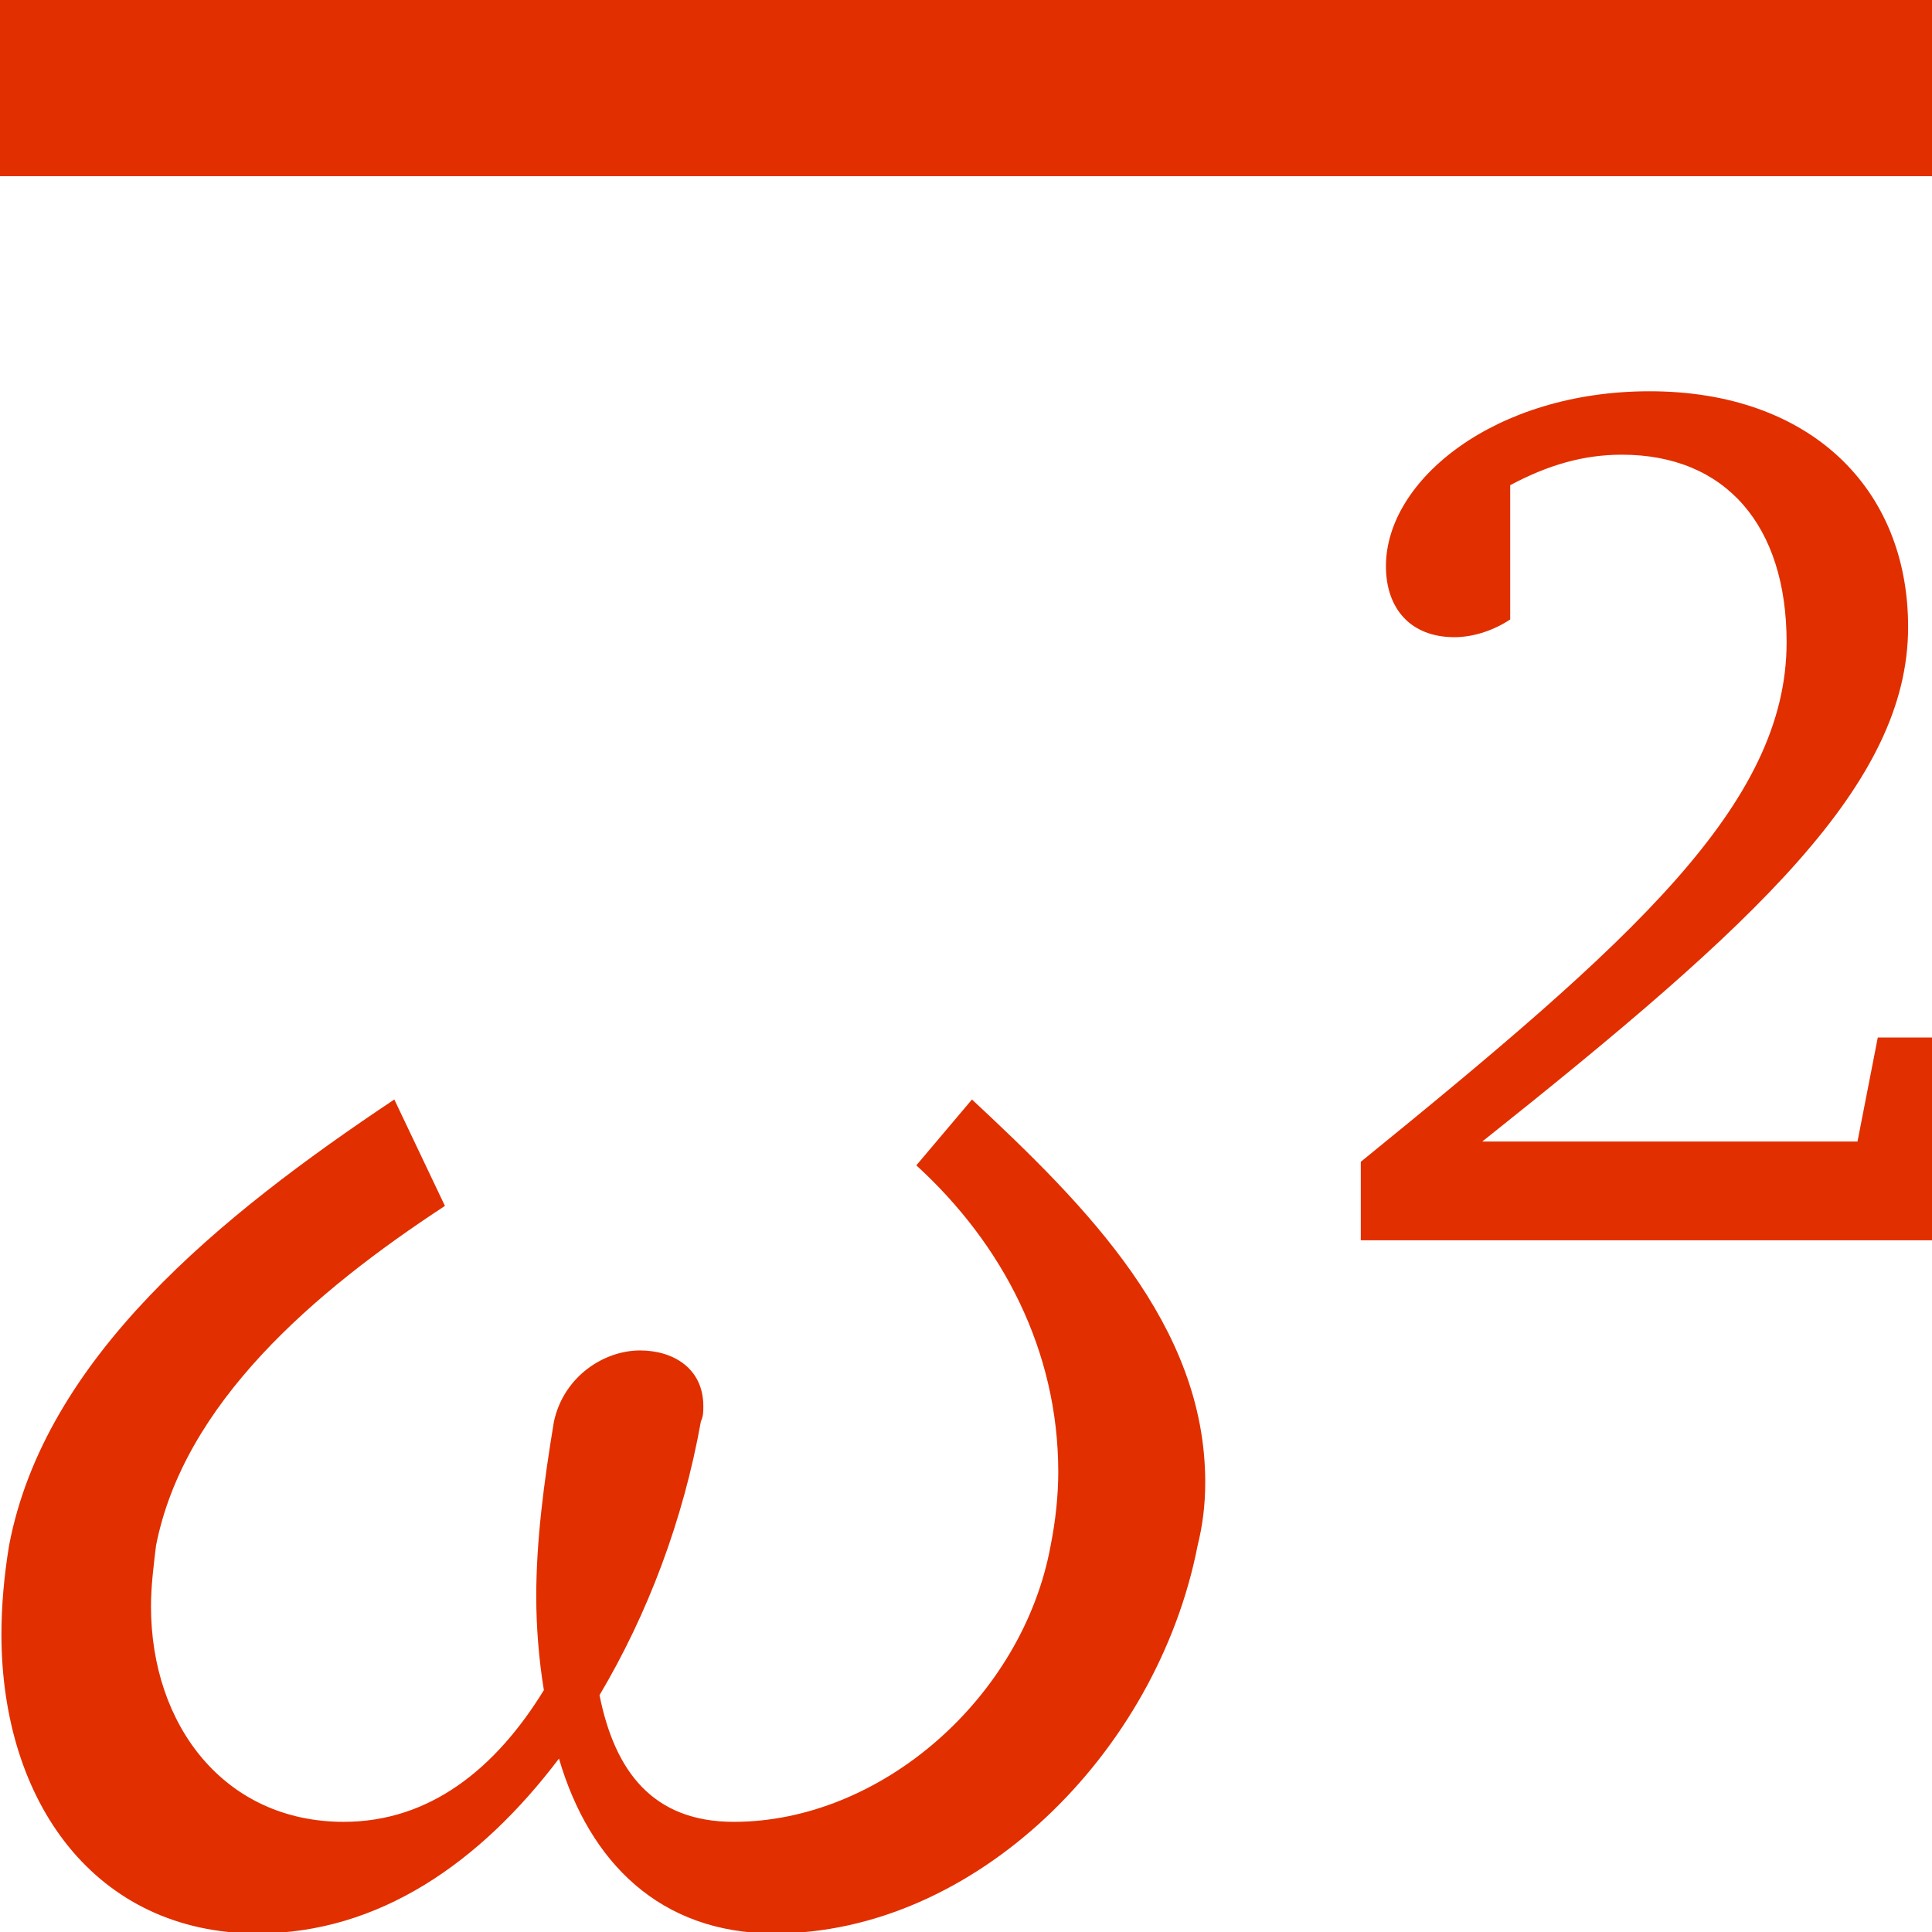 <?xml version="1.0" encoding="UTF-8" standalone="no"?>
<svg
   xmlns:dc="http://purl.org/dc/elements/1.1/"
   xmlns:cc="http://creativecommons.org/ns#"
   xmlns:rdf="http://www.w3.org/1999/02/22-rdf-syntax-ns#"
   xmlns:svg="http://www.w3.org/2000/svg"
   xmlns="http://www.w3.org/2000/svg"
   xmlns:xlink="http://www.w3.org/1999/xlink"
   xmlns:sodipodi="http://sodipodi.sourceforge.net/DTD/sodipodi-0.dtd"
   xmlns:inkscape="http://www.inkscape.org/namespaces/inkscape"
   width="10mm"
   height="10mm"
   viewBox="0 0 28.346 28.346"
   version="1.1"
   id="svg2"
   inkscape:version="0.91 r13725"
   sodipodi:docname="secondquadMAS.svg"
   inkscape:export-filename="/media/HDD/ssnake/ssnake/src/Icons/secondquadMAS.png"
   inkscape:export-xdpi="162"
   inkscape:export-ydpi="162">
  <sodipodi:namedview
     pagecolor="#ffffff"
     bordercolor="#666666"
     borderopacity="1"
     objecttolerance="10"
     gridtolerance="10"
     guidetolerance="10"
     inkscape:pageopacity="0"
     inkscape:pageshadow="2"
     inkscape:window-width="1440"
     inkscape:window-height="851"
     id="namedview48"
     showgrid="false"
     units="mm"
     inkscape:zoom="7.1762343"
     inkscape:cx="26.304638"
     inkscape:cy="28.732186"
     inkscape:window-x="0"
     inkscape:window-y="0"
     inkscape:window-maximized="1"
     inkscape:current-layer="svg2" />
  <defs
     id="defs4">
    <g
       id="g6">
      <symbol
         overflow="visible"
         id="glyph0-0"
         style="overflow:visible">
        <path
           style="stroke:none"
           d="m 0.969,0 5.188,0 0,-7.203 -5.188,0 z m 1.188,-0.625 0.797,-1.453 0.594,-1.125 0.047,0 0.562,1.125 L 4.953,-0.625 Z M 3.547,-4.219 3,-5.25 2.281,-6.547 l 2.562,0 L 4.125,-5.25 3.594,-4.219 Z m -1.875,3.016 0,-5.031 1.391,2.531 z m 3.766,0 -1.375,-2.5 1.375,-2.531 z m 0,0"
           id="path9"
           inkscape:connector-curvature="0" />
      </symbol>
      <symbol
         overflow="visible"
         id="glyph0-1"
         style="overflow:visible">
        <path
           style="stroke:none"
           d="m 1.828,0 0.891,0 0,-6.953 -0.688,0 c -0.391,0.219 -0.844,0.406 -1.484,0.5 l 0,0.578 1.281,0 z m 0,0"
           id="path12"
           inkscape:connector-curvature="0" />
      </symbol>
      <symbol
         overflow="visible"
         id="glyph1-0"
         style="overflow:visible">
        <path
           style="stroke:none"
           d=""
           id="path15"
           inkscape:connector-curvature="0" />
      </symbol>
      <symbol
         overflow="visible"
         id="glyph1-1"
         style="overflow:visible">
        <path
           style="stroke:none"
           d="m 4.172,-0.984 c 0.188,0.641 0.625,1.078 1.328,1.078 1.234,0 2.359,-1.109 2.609,-2.391 0.031,-0.125 0.047,-0.25 0.047,-0.391 0,-0.969 -0.734,-1.703 -1.438,-2.359 L 6.375,-4.641 C 6.906,-4.156 7.25,-3.5 7.25,-2.75 7.25,-2.609 7.234,-2.453 7.203,-2.297 7.031,-1.359 6.156,-0.594 5.25,-0.594 c -0.5,0 -0.734,-0.312 -0.828,-0.781 0.297,-0.5 0.516,-1.078 0.625,-1.688 C 5.062,-3.094 5.062,-3.125 5.062,-3.156 5.062,-3.391 4.875,-3.5 4.672,-3.5 c -0.219,0 -0.469,0.156 -0.531,0.438 -0.062,0.375 -0.109,0.734 -0.109,1.078 0,0.188 0.016,0.391 0.047,0.578 -0.297,0.484 -0.703,0.812 -1.234,0.812 -0.734,0 -1.188,-0.594 -1.188,-1.328 0,-0.125 0.016,-0.25 0.031,-0.375 0.172,-0.875 0.969,-1.562 1.781,-2.094 l -0.312,-0.656 c -1.078,0.719 -2.156,1.594 -2.375,2.75 -0.031,0.188 -0.047,0.375 -0.047,0.547 0,1.031 0.578,1.844 1.578,1.844 0.75,0 1.375,-0.438 1.859,-1.078 z m 0,0"
           id="path18"
           inkscape:connector-curvature="0" />
      </symbol>
      <symbol
         overflow="visible"
         id="glyph2-0"
         style="overflow:visible">
        <path
           style="stroke:none"
           d=""
           id="path21"
           inkscape:connector-curvature="0" />
      </symbol>
      <symbol
         overflow="visible"
         id="glyph2-1"
         style="overflow:visible">
        <path
           style="stroke:none"
           d="m 1.078,-0.609 c 1.688,-1.344 2.625,-2.203 2.625,-3.172 0,-0.859 -0.609,-1.453 -1.594,-1.453 -0.953,0 -1.625,0.547 -1.625,1.078 0,0.266 0.156,0.438 0.422,0.438 0.125,0 0.25,-0.047 0.344,-0.109 l 0,-0.828 c 0.234,-0.125 0.453,-0.188 0.688,-0.188 0.641,0 1.016,0.438 1.016,1.156 0,1 -0.953,1.844 -2.625,3.203 l 0,0.484 3.531,0 0,-1.25 -0.344,0 -0.125,0.641 z m 0,0"
           id="path24"
           inkscape:connector-curvature="0" />
      </symbol>
      <symbol
         overflow="visible"
         id="glyph2-2"
         style="overflow:visible">
        <path
           style="stroke:none"
           d="M 3.172,0.078 C 4.484,-0.125 5.312,-1.156 5.312,-2.578 c 0,-0.844 -0.281,-1.531 -0.797,-2.031 -0.469,-0.438 -1.062,-0.672 -1.719,-0.672 -0.656,0 -1.234,0.234 -1.688,0.672 -0.531,0.5 -0.812,1.188 -0.812,2.031 0,1.438 0.828,2.469 2.141,2.656 0,0.859 0.484,1.266 1.453,1.266 0.328,0 0.688,-0.031 1.094,-0.125 l 0,-0.312 C 4.703,0.969 4.469,1 4.25,1 3.547,1 3.188,0.688 3.172,0.078 Z m -0.375,-0.375 c -1,0 -1.688,-0.859 -1.688,-2.281 0,-1.438 0.688,-2.281 1.688,-2.281 C 3.812,-4.859 4.5,-4 4.5,-2.578 c 0,1.422 -0.688,2.281 -1.703,2.281 z m 0,0"
           id="path27"
           inkscape:connector-curvature="0" />
      </symbol>
    </g>
  </defs>
  <rect
     style="opacity:1;fill:#ffffff;fill-opacity:1;fill-rule:nonzero;stroke:none;stroke-width:1;stroke-linejoin:miter;stroke-miterlimit:4;stroke-dasharray:none;stroke-dashoffset:0;stroke-opacity:1"
     id="rect4149"
     width="28.346"
     height="28.346"
     x="-4.7308239e-07"
     y="-1.9989614e-06"
     inkscape:export-filename="/media/HDD/ssnake/ssnake/src/Icons/average.png"
     inkscape:export-xdpi="162"
     inkscape:export-ydpi="162" />
  <g
     id="g36"
     style="fill:#e12f00;fill-opacity:1"
     transform="matrix(2.38,0,0,2.38,-322.469,-299.711)">
    <use
       height="100%"
       width="100%"
       id="use38"
       y="137.754"
       x="134.765"
       xlink:href="#glyph1-1"
       style="fill:#e12f00;fill-opacity:1" />
  </g>
  <g
     id="g40"
     style="fill:#e12f00;fill-opacity:1"
     transform="matrix(2.38,0,0,2.38,-322.469,-299.711)">
    <use
       height="100%"
       width="100%"
       id="use42"
       y="133.575"
       x="143.551"
       xlink:href="#glyph2-1"
       style="fill:#e12f00;fill-opacity:1" />
  </g>
  <rect
     style="opacity:1;fill:#e12f00;fill-opacity:1;fill-rule:nonzero;stroke:none;stroke-width:1.6;stroke-linecap:butt;stroke-linejoin:miter;stroke-miterlimit:4;stroke-dasharray:none;stroke-dashoffset:0;stroke-opacity:1"
     id="rect3207"
     width="28.346"
     height="2.585"
     x="-4.7308239e-07"
     y="-1.525879e-06" />
</svg>
